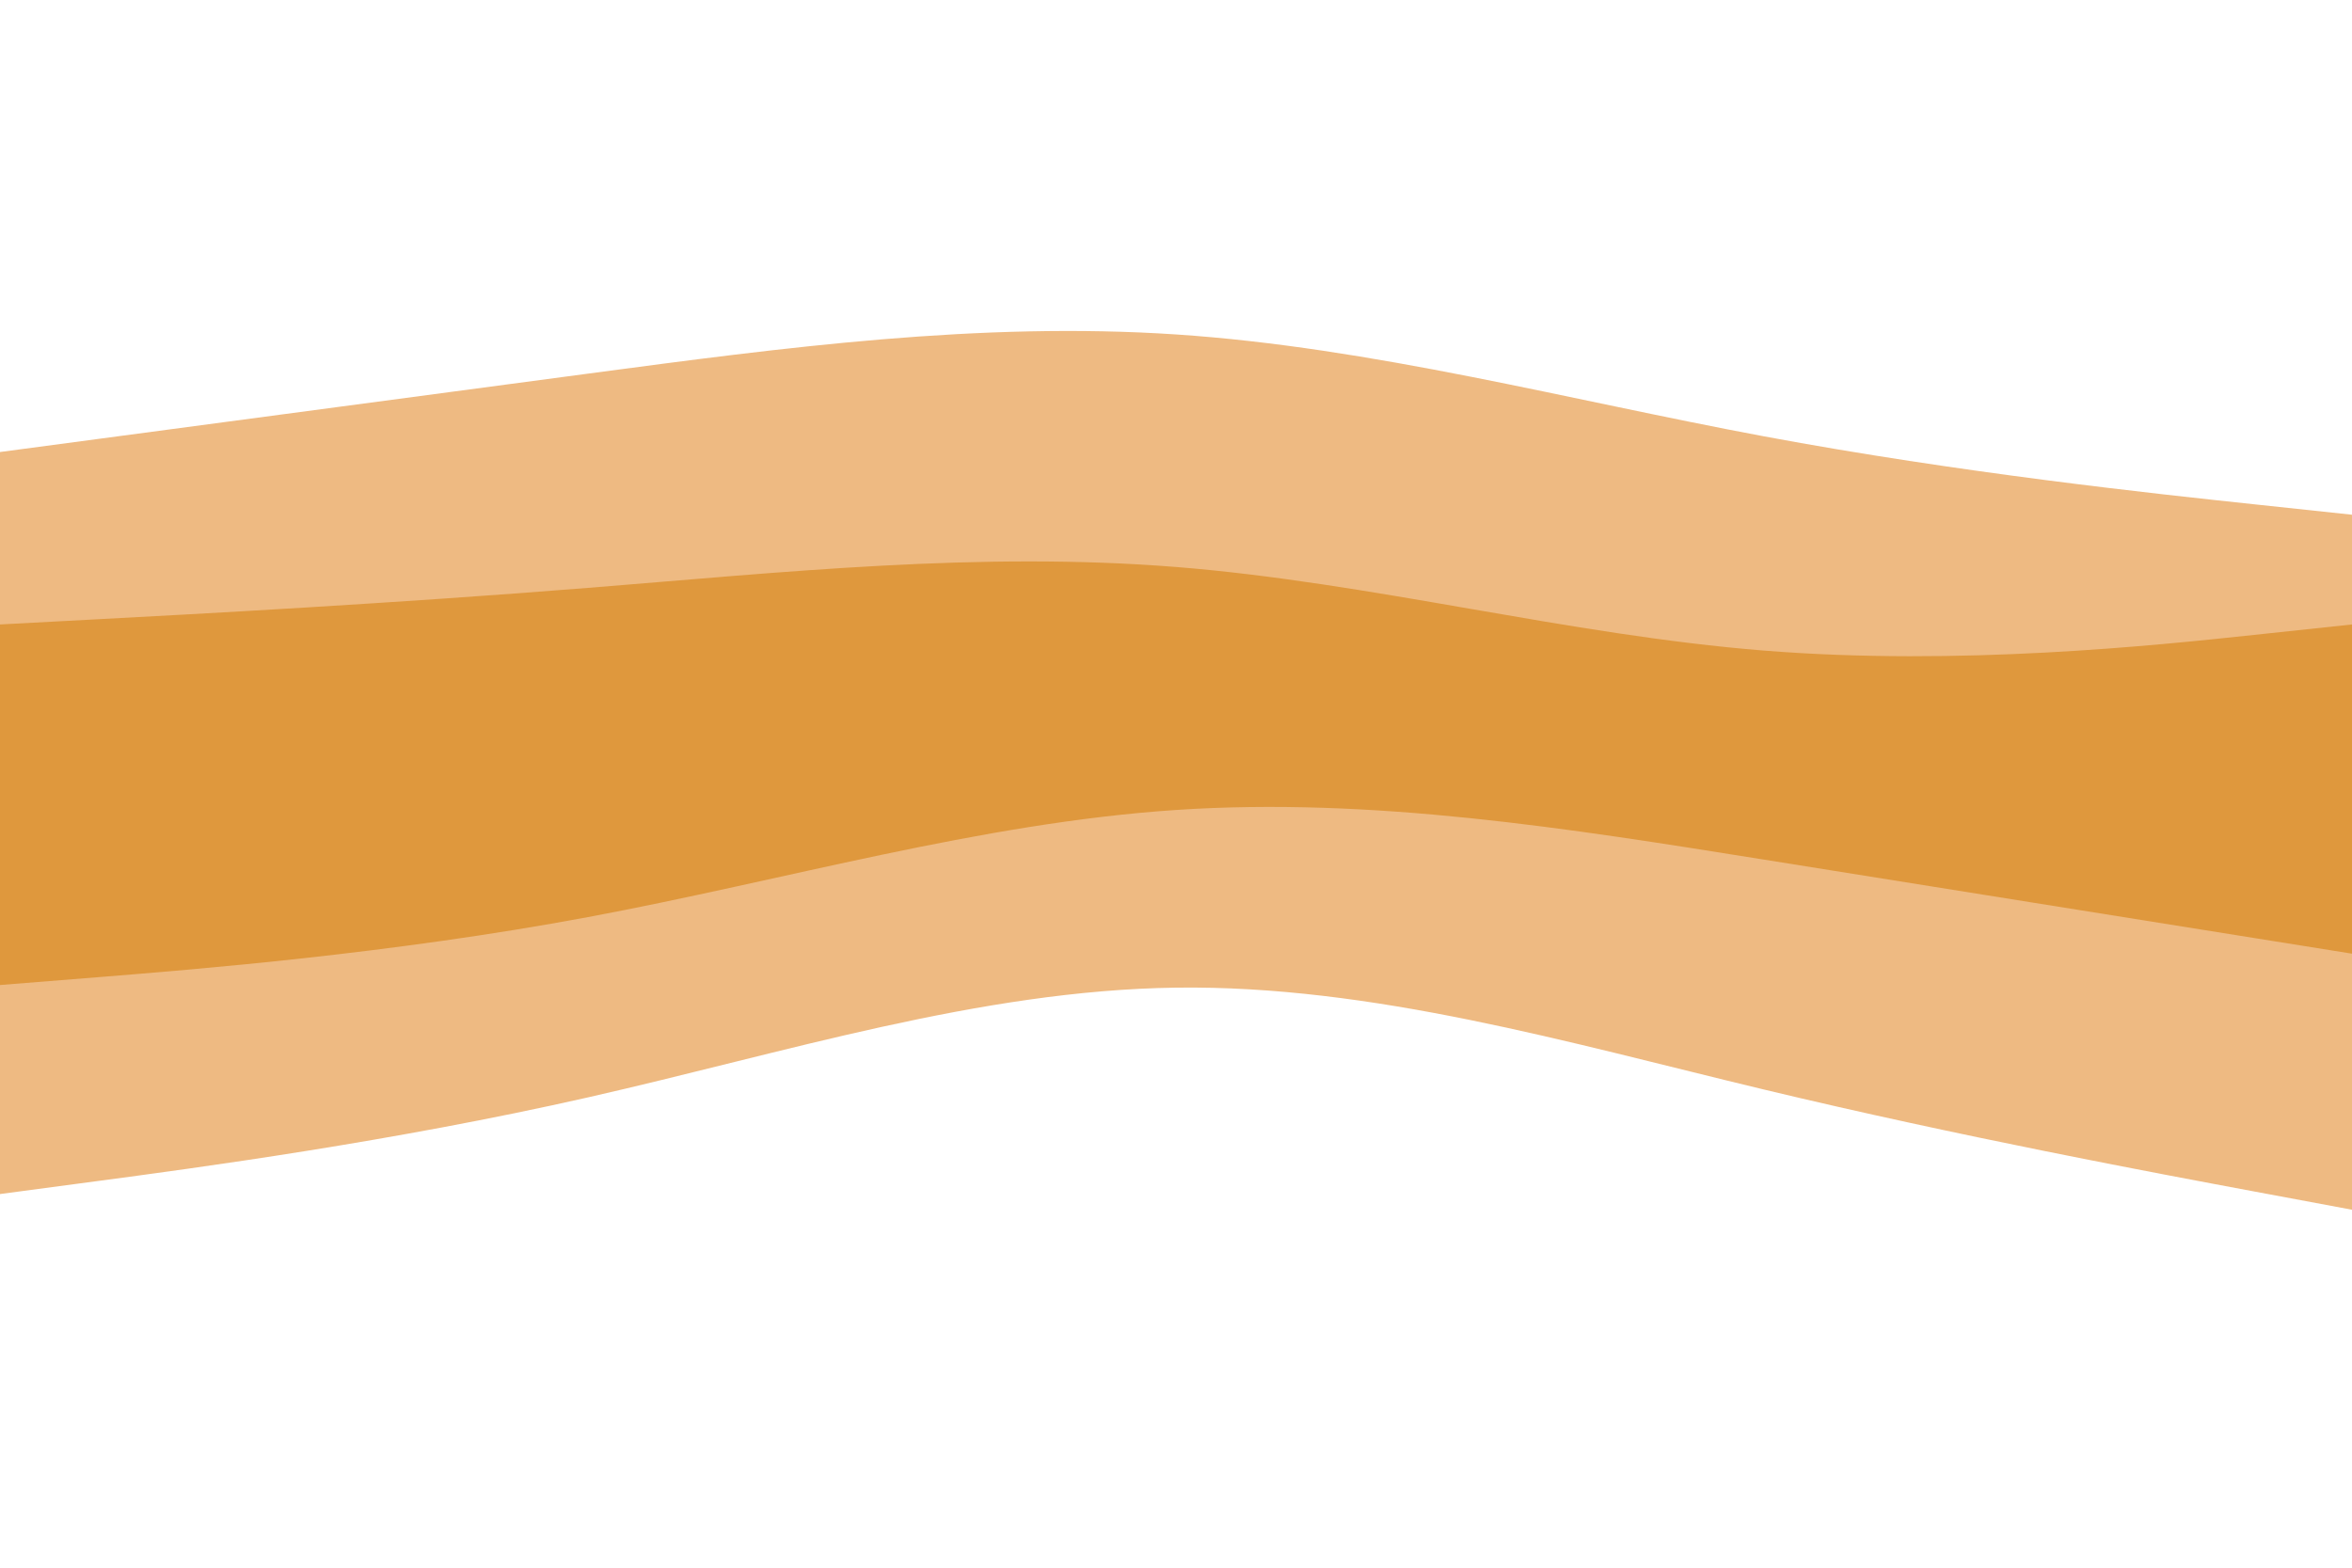 <svg id="visual" viewBox="0 0 900 600" width="900" height="600" xmlns="http://www.w3.org/2000/svg" xmlns:xlink="http://www.w3.org/1999/xlink" version="1.1"><path d="M0 241L37.5 239C75 237 150 233 225 227C300 221 375 213 450 219C525 225 600 245 675 251C750 257 825 249 862.5 245L900 241L900 197L862.5 193C825 189 750 181 675 167C600 153 525 133 450 128C375 123 300 133 225 143C150 153 75 163 37.5 168L0 173Z" fill="#eeba82"></path><path d="M0 379L37.5 376C75 373 150 367 225 353C300 339 375 317 450 312C525 307 600 319 675 331C750 343 825 355 862.5 361L900 367L900 239L862.5 243C825 247 750 255 675 249C600 243 525 223 450 217C375 211 300 219 225 225C150 231 75 235 37.5 237L0 239Z" fill="#df983d"></path><path d="M0 457L37.5 452C75 447 150 437 225 420C300 403 375 379 450 378C525 377 600 399 675 417C750 435 825 449 862.5 456L900 463L900 365L862.5 359C825 353 750 341 675 329C600 317 525 305 450 310C375 315 300 337 225 351C150 365 75 371 37.5 374L0 377Z" fill="#eeba82"></path></svg>